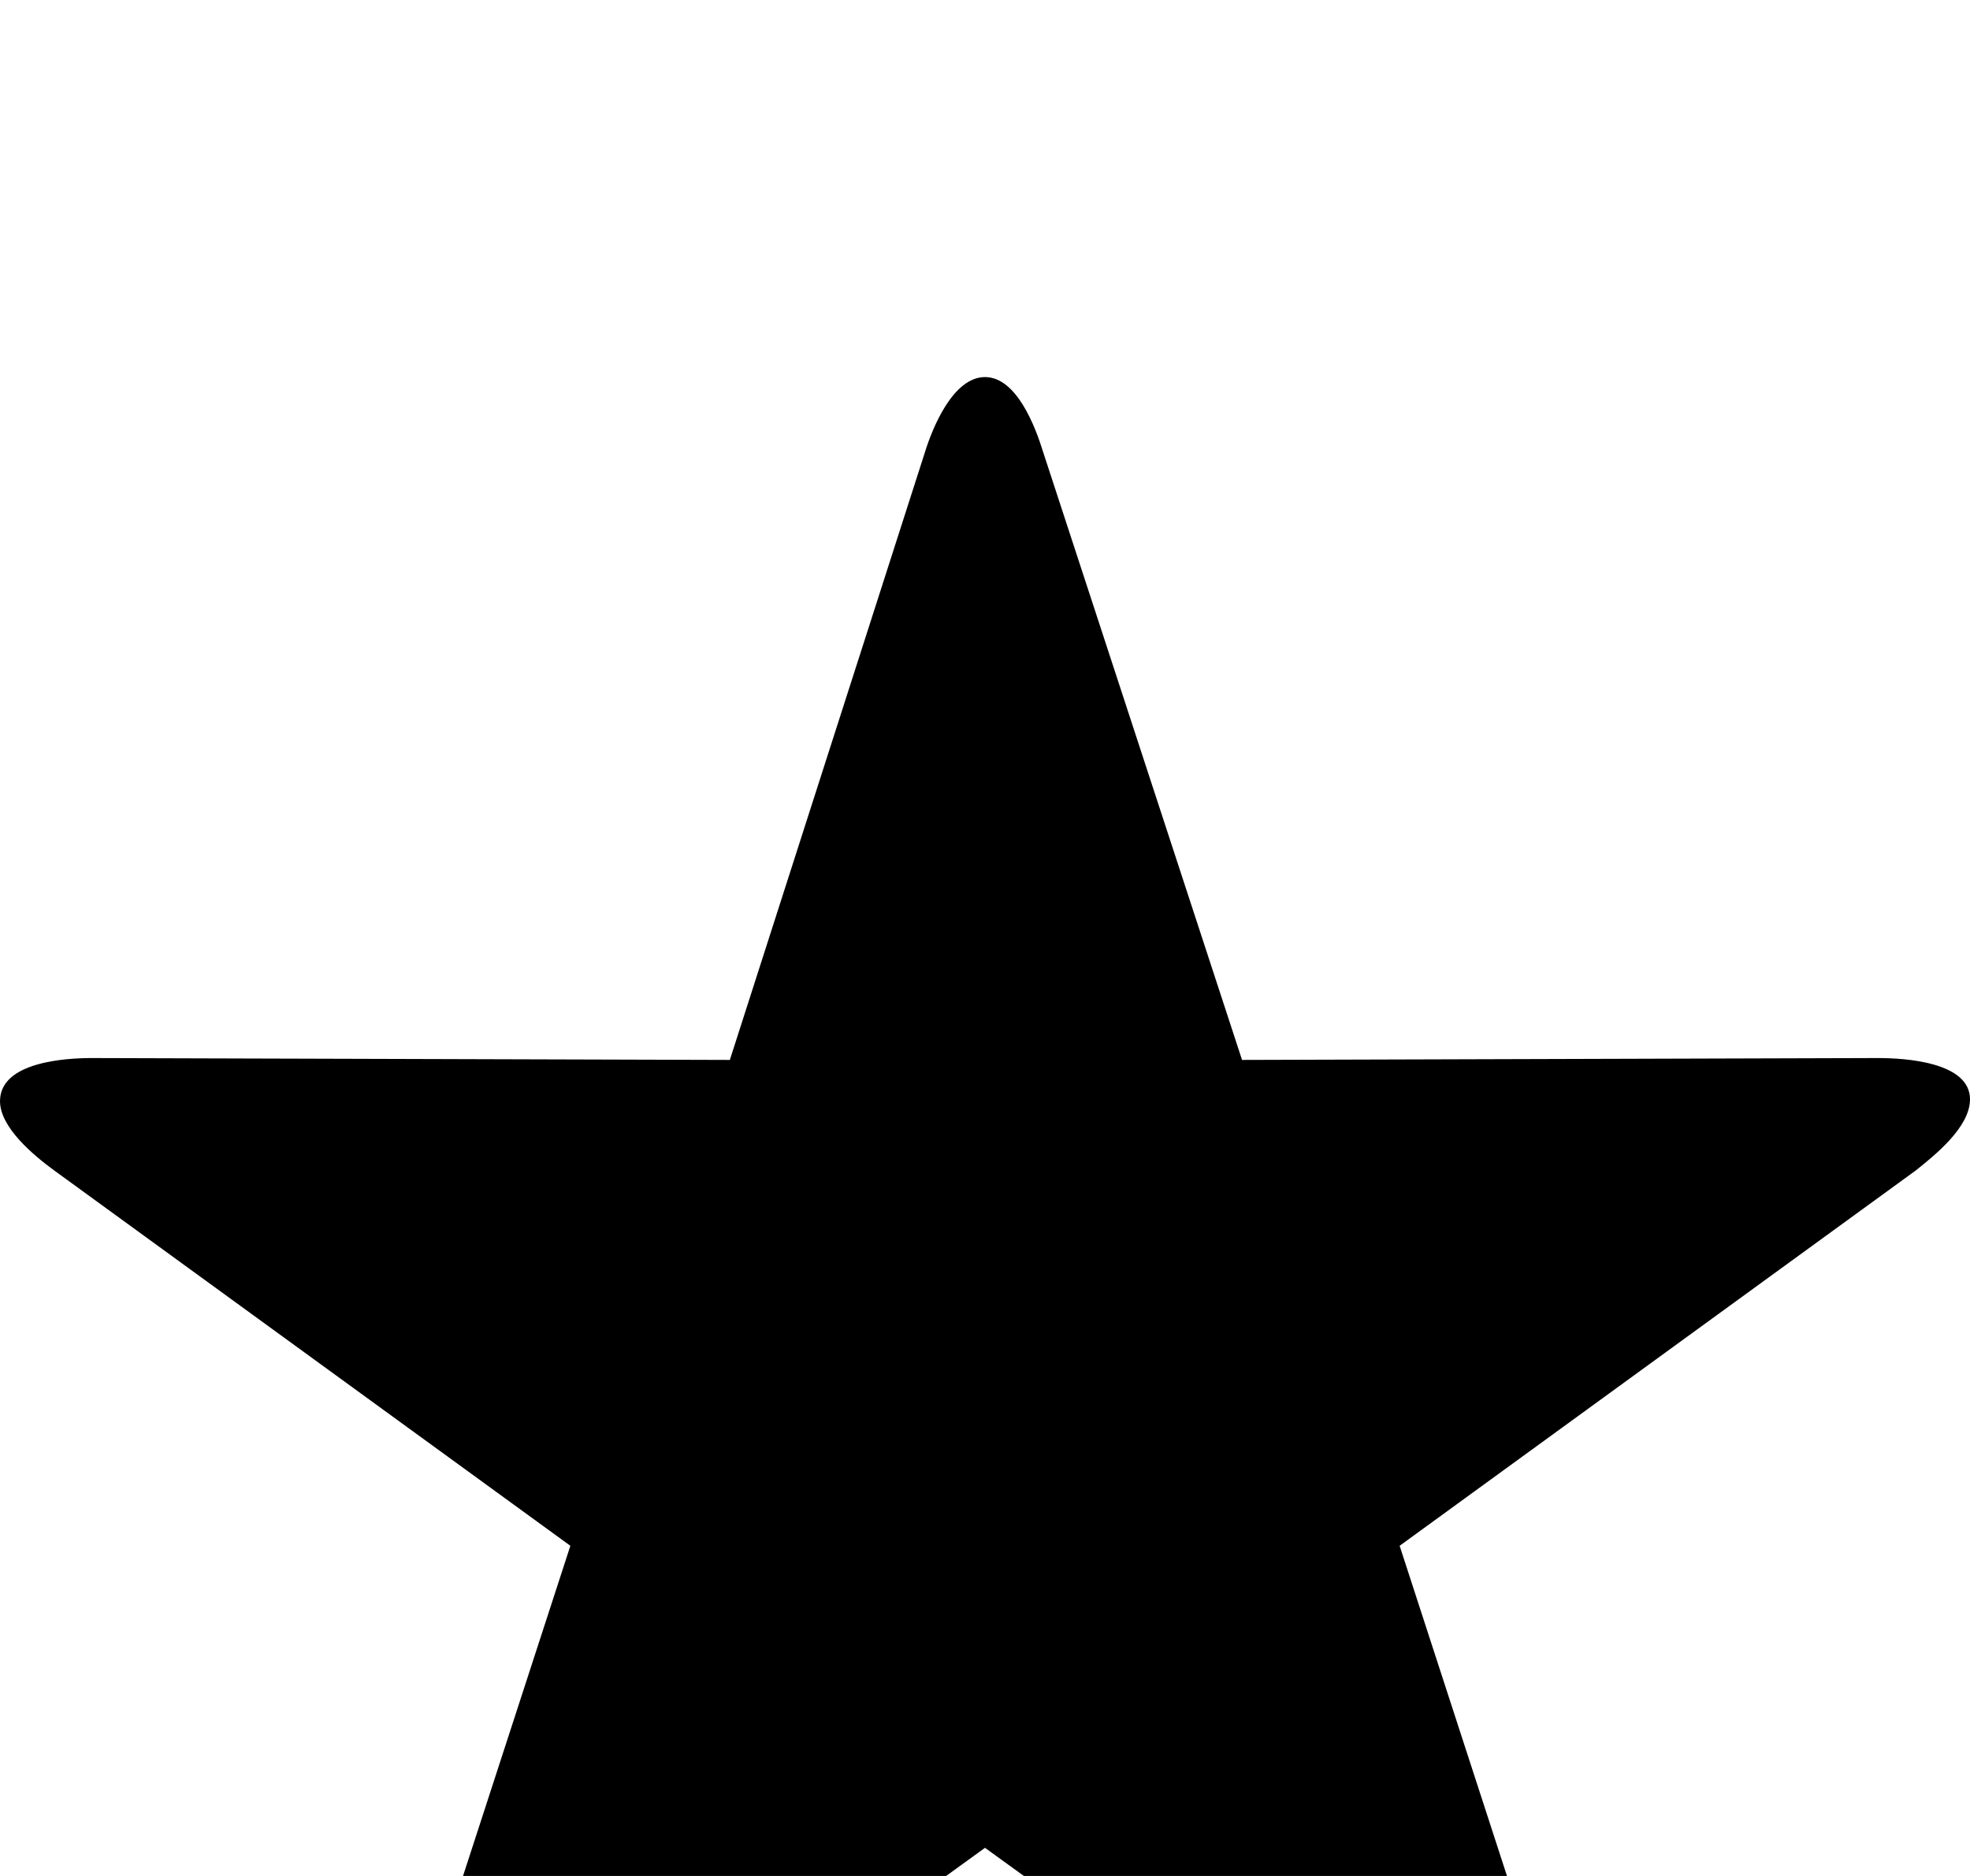 <?xml version="1.0" standalone="no"?>
<!DOCTYPE svg PUBLIC "-//W3C//DTD SVG 1.1//EN" "http://www.w3.org/Graphics/SVG/1.1/DTD/svg11.dtd" >
<svg xmlns="http://www.w3.org/2000/svg" xmlns:xlink="http://www.w3.org/1999/xlink" version="1.1" viewBox="0 -200 1050 1000">
  <g transform="matrix(1 0 0 -1 0 801)">
   <path fill="currentColor"
d="M1050 415c0 -15 -19 -30 -29 -38l-275 -200l105 -323c3 -10 5 -20 5 -30c0 -13 -4 -24 -18 -24c-13 0 -28 9 -38 17l-275 199l-275 -199c-11 -8 -25 -17 -39 -17c-13 0 -18 11 -18 23c0 11 3 21 6 31l105 323l-275 200c-11 8 -29 23 -29 37c0 21 35 23 49 23l340 -1
l104 324c4 13 15 40 32 40s27 -27 31 -40l106 -324l339 1c14 0 49 -2 49 -22z" />
  </g>

</svg>
